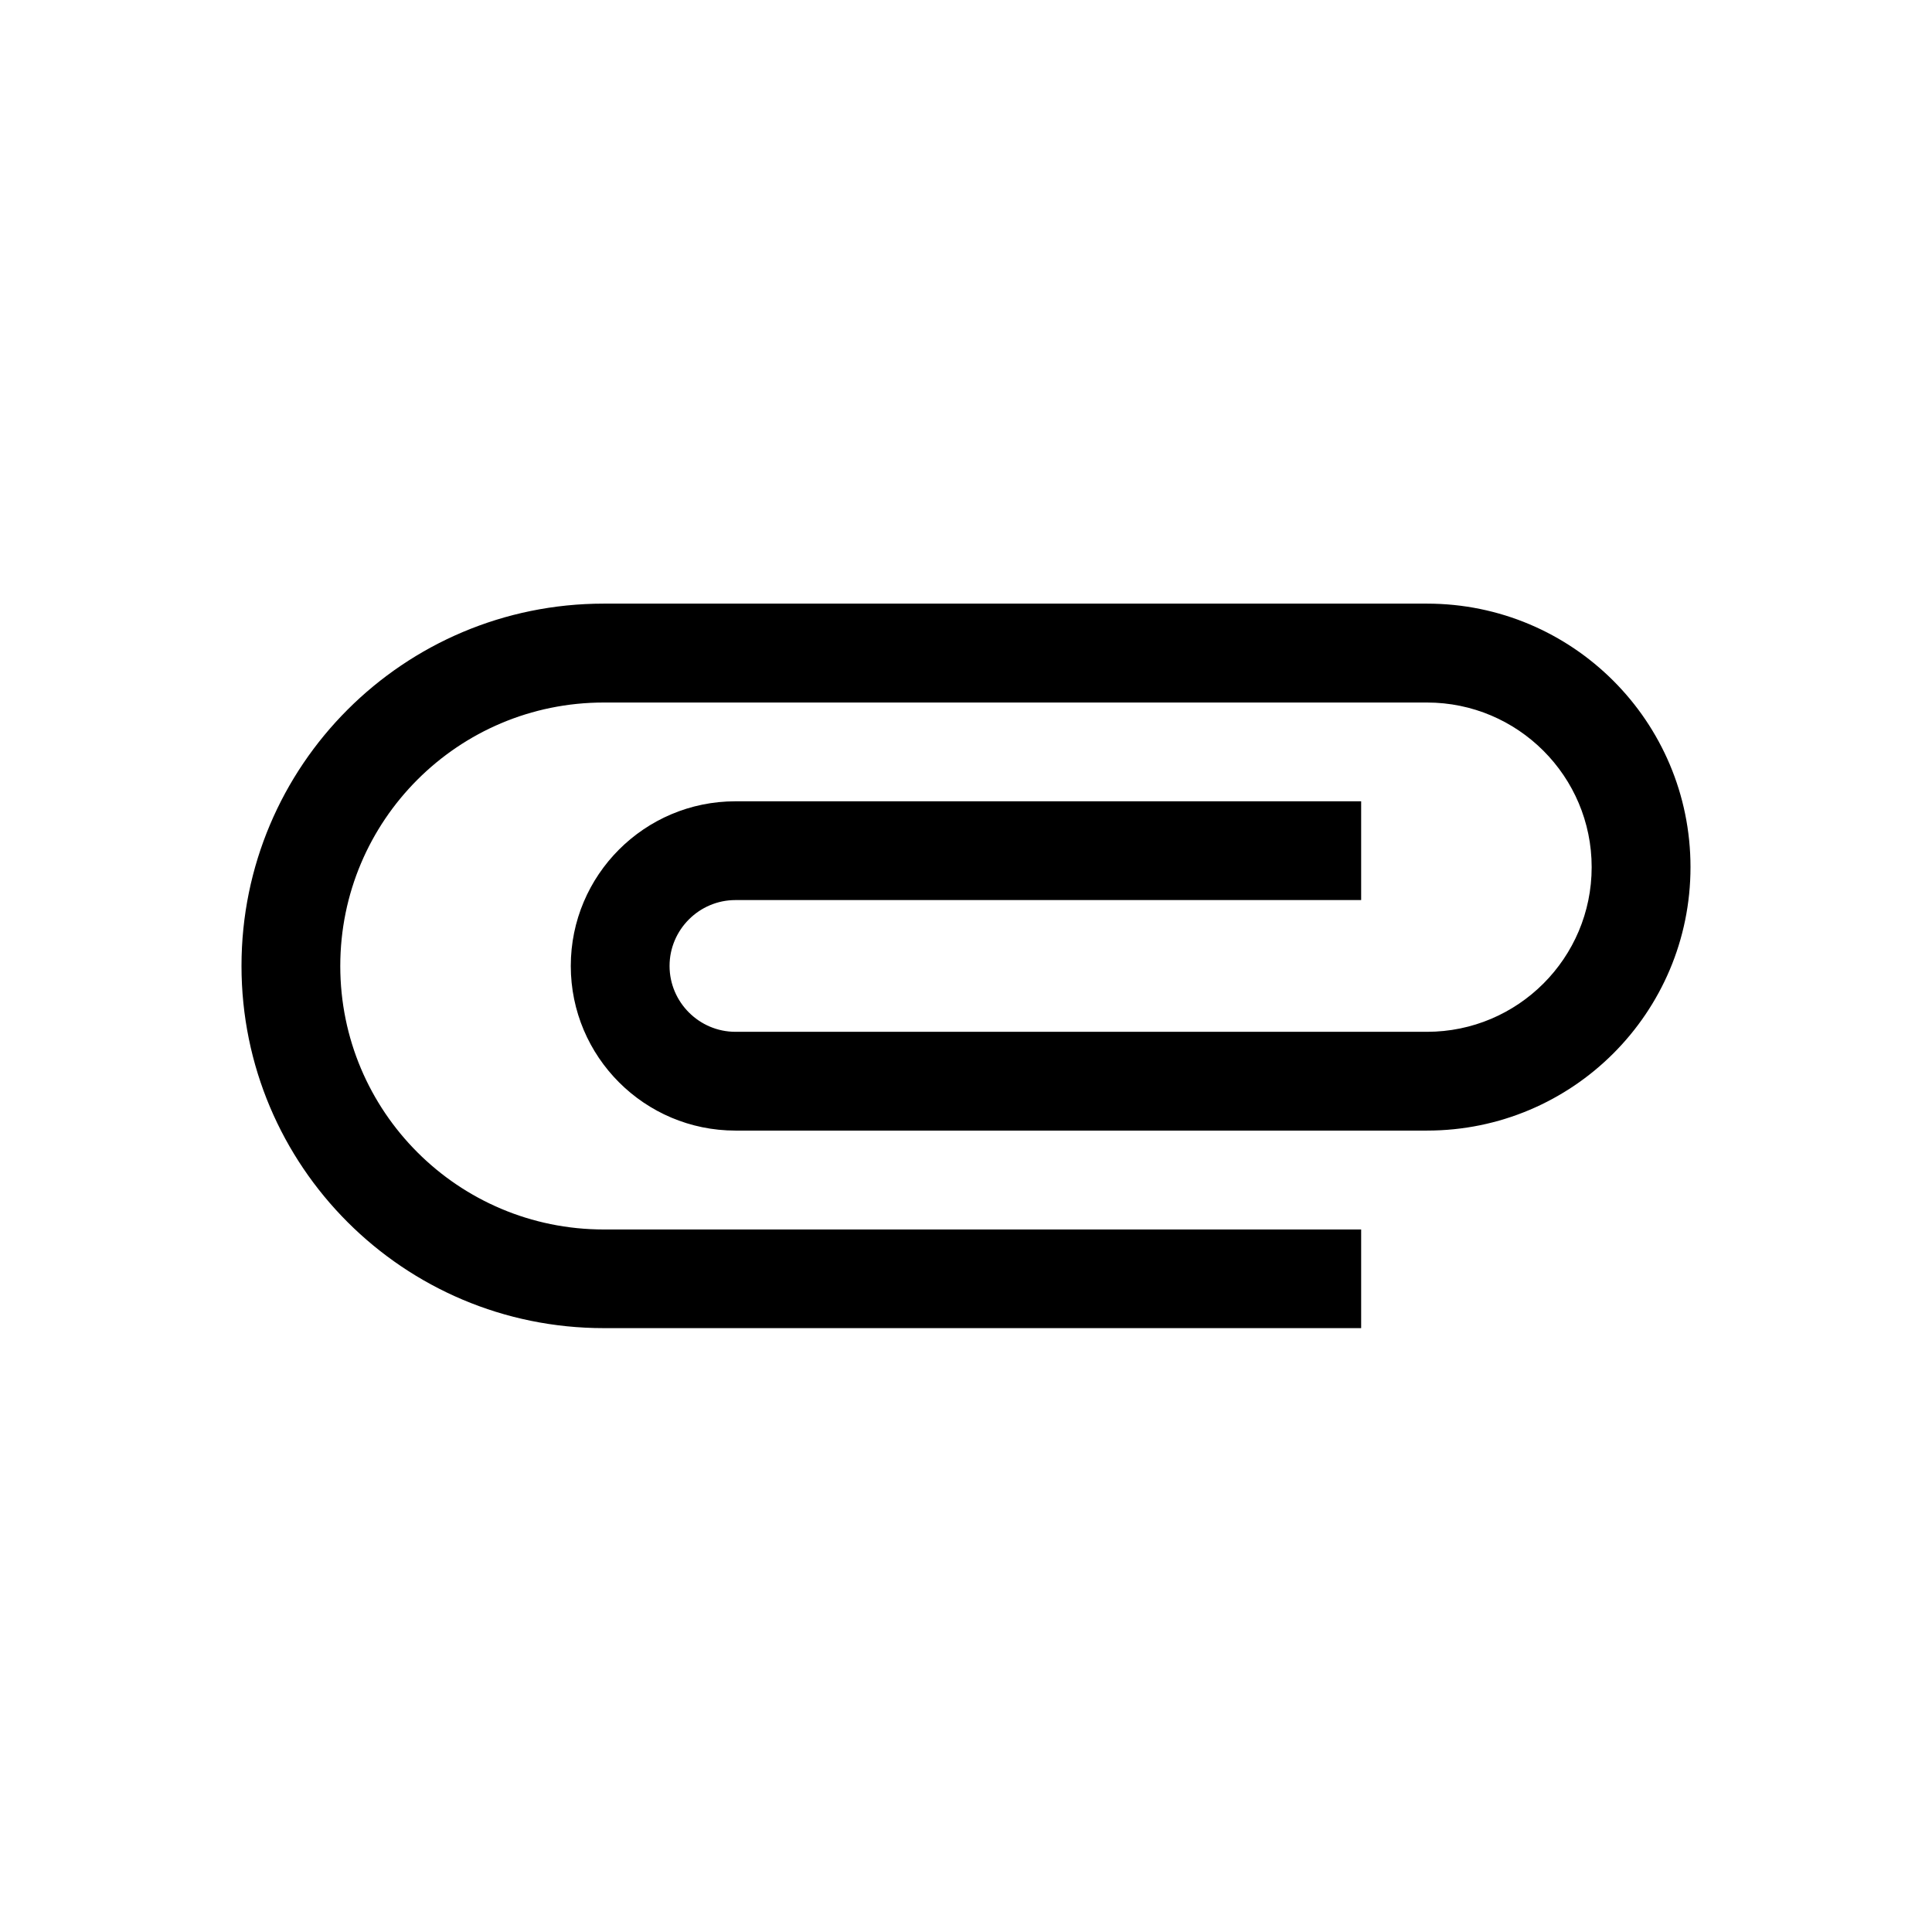 <!-- Generated by IcoMoon.io -->
<svg version="1.1" xmlns="http://www.w3.org/2000/svg" width="32" height="32" viewBox="0 0 32 32">
<title>paperclip</title>
<path d="M22.545 20.364h-12.545c-2.411 0-4.364-1.953-4.364-4.364s1.953-4.364 4.364-4.364h13.636c1.505 0 2.727 1.222 2.727 2.727s-1.222 2.727-2.727 2.727h-11.455c-0.6 0-1.091-0.491-1.091-1.091s0.491-1.091 1.091-1.091h10.364v-1.636h-10.364c-1.505 0-2.727 1.222-2.727 2.727s1.222 2.727 2.727 2.727h11.455c2.411 0 4.364-1.953 4.364-4.364s-1.953-4.364-4.364-4.364h-13.636c-3.316 0-6 2.684-6 6s2.684 6 6 6h12.545v-1.636z"></path>
</svg>
